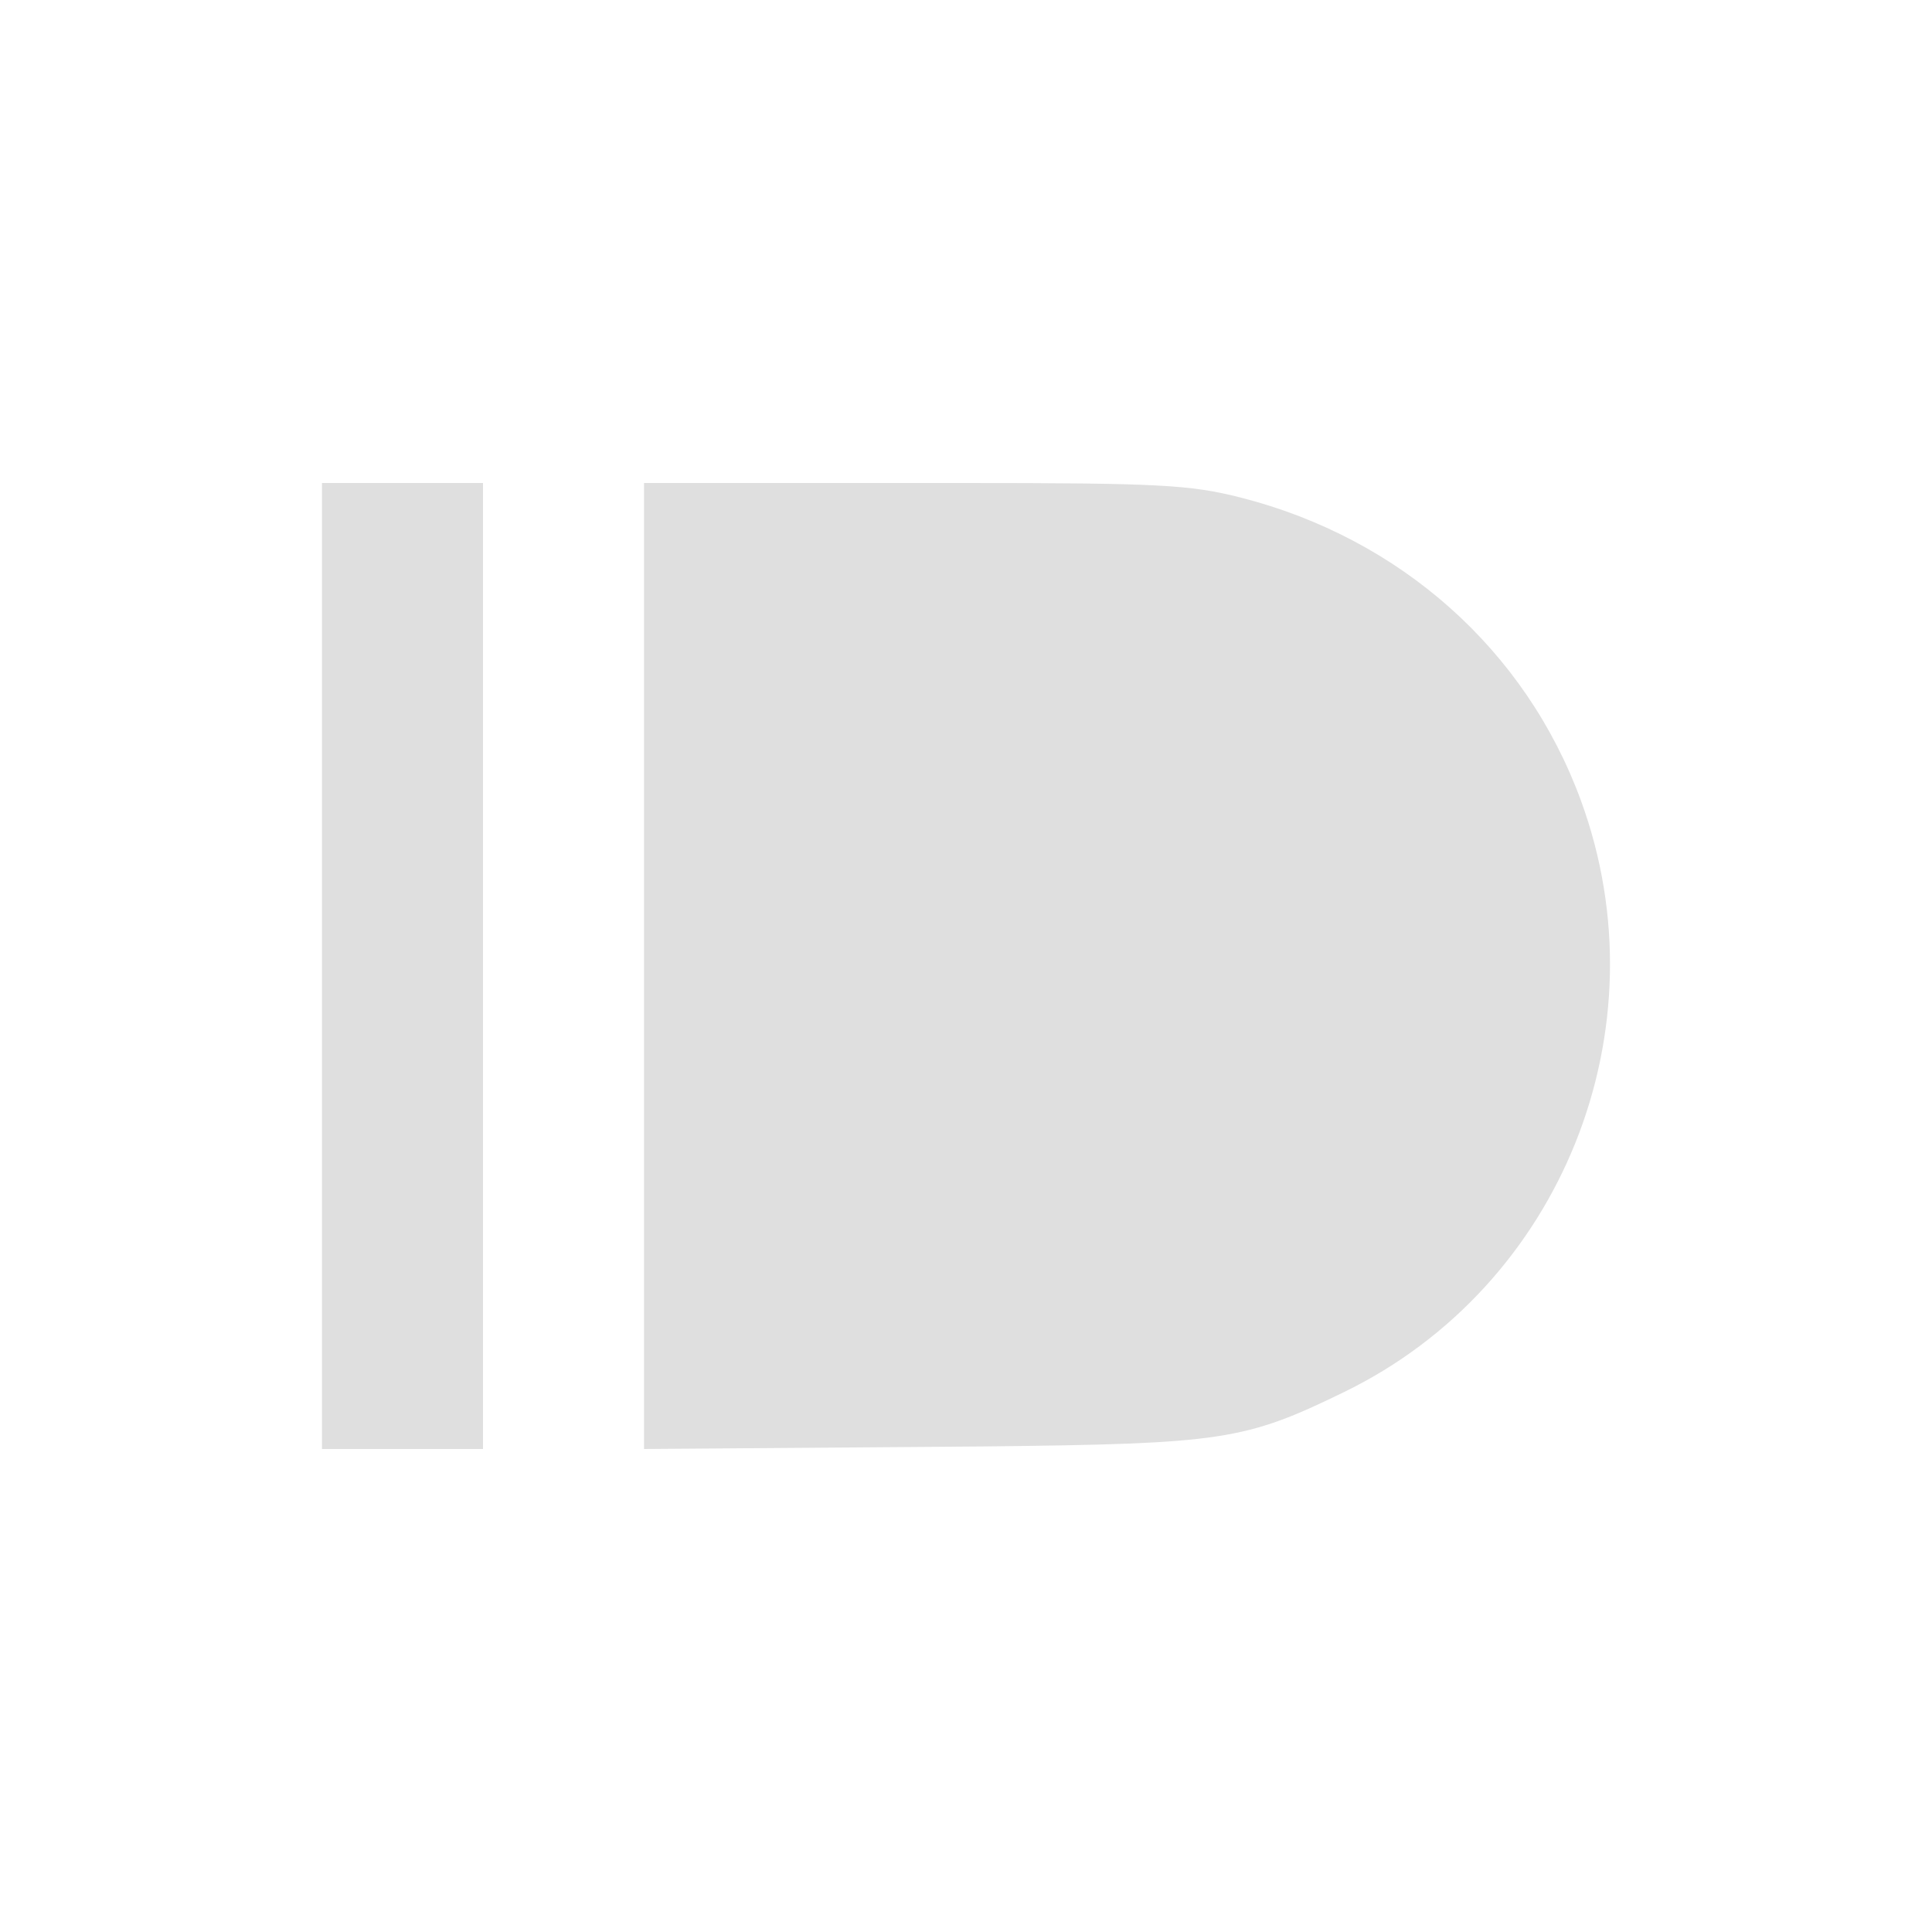 <svg xmlns="http://www.w3.org/2000/svg" width="24" height="24"><defs><style id="current-color-scheme" type="text/css"></style></defs><path d="M4 6v12h2V6zm4 0v12l4.253-.032c2.931-.033 3.208-.073 4.447-.677 2.702-1.317 3.978-4.504 2.94-7.343-.686-1.875-2.246-3.264-4.235-3.769C14.78 6.021 14.383 6 11.955 6z" fill="currentColor" color="#dfdfdf"/></svg>